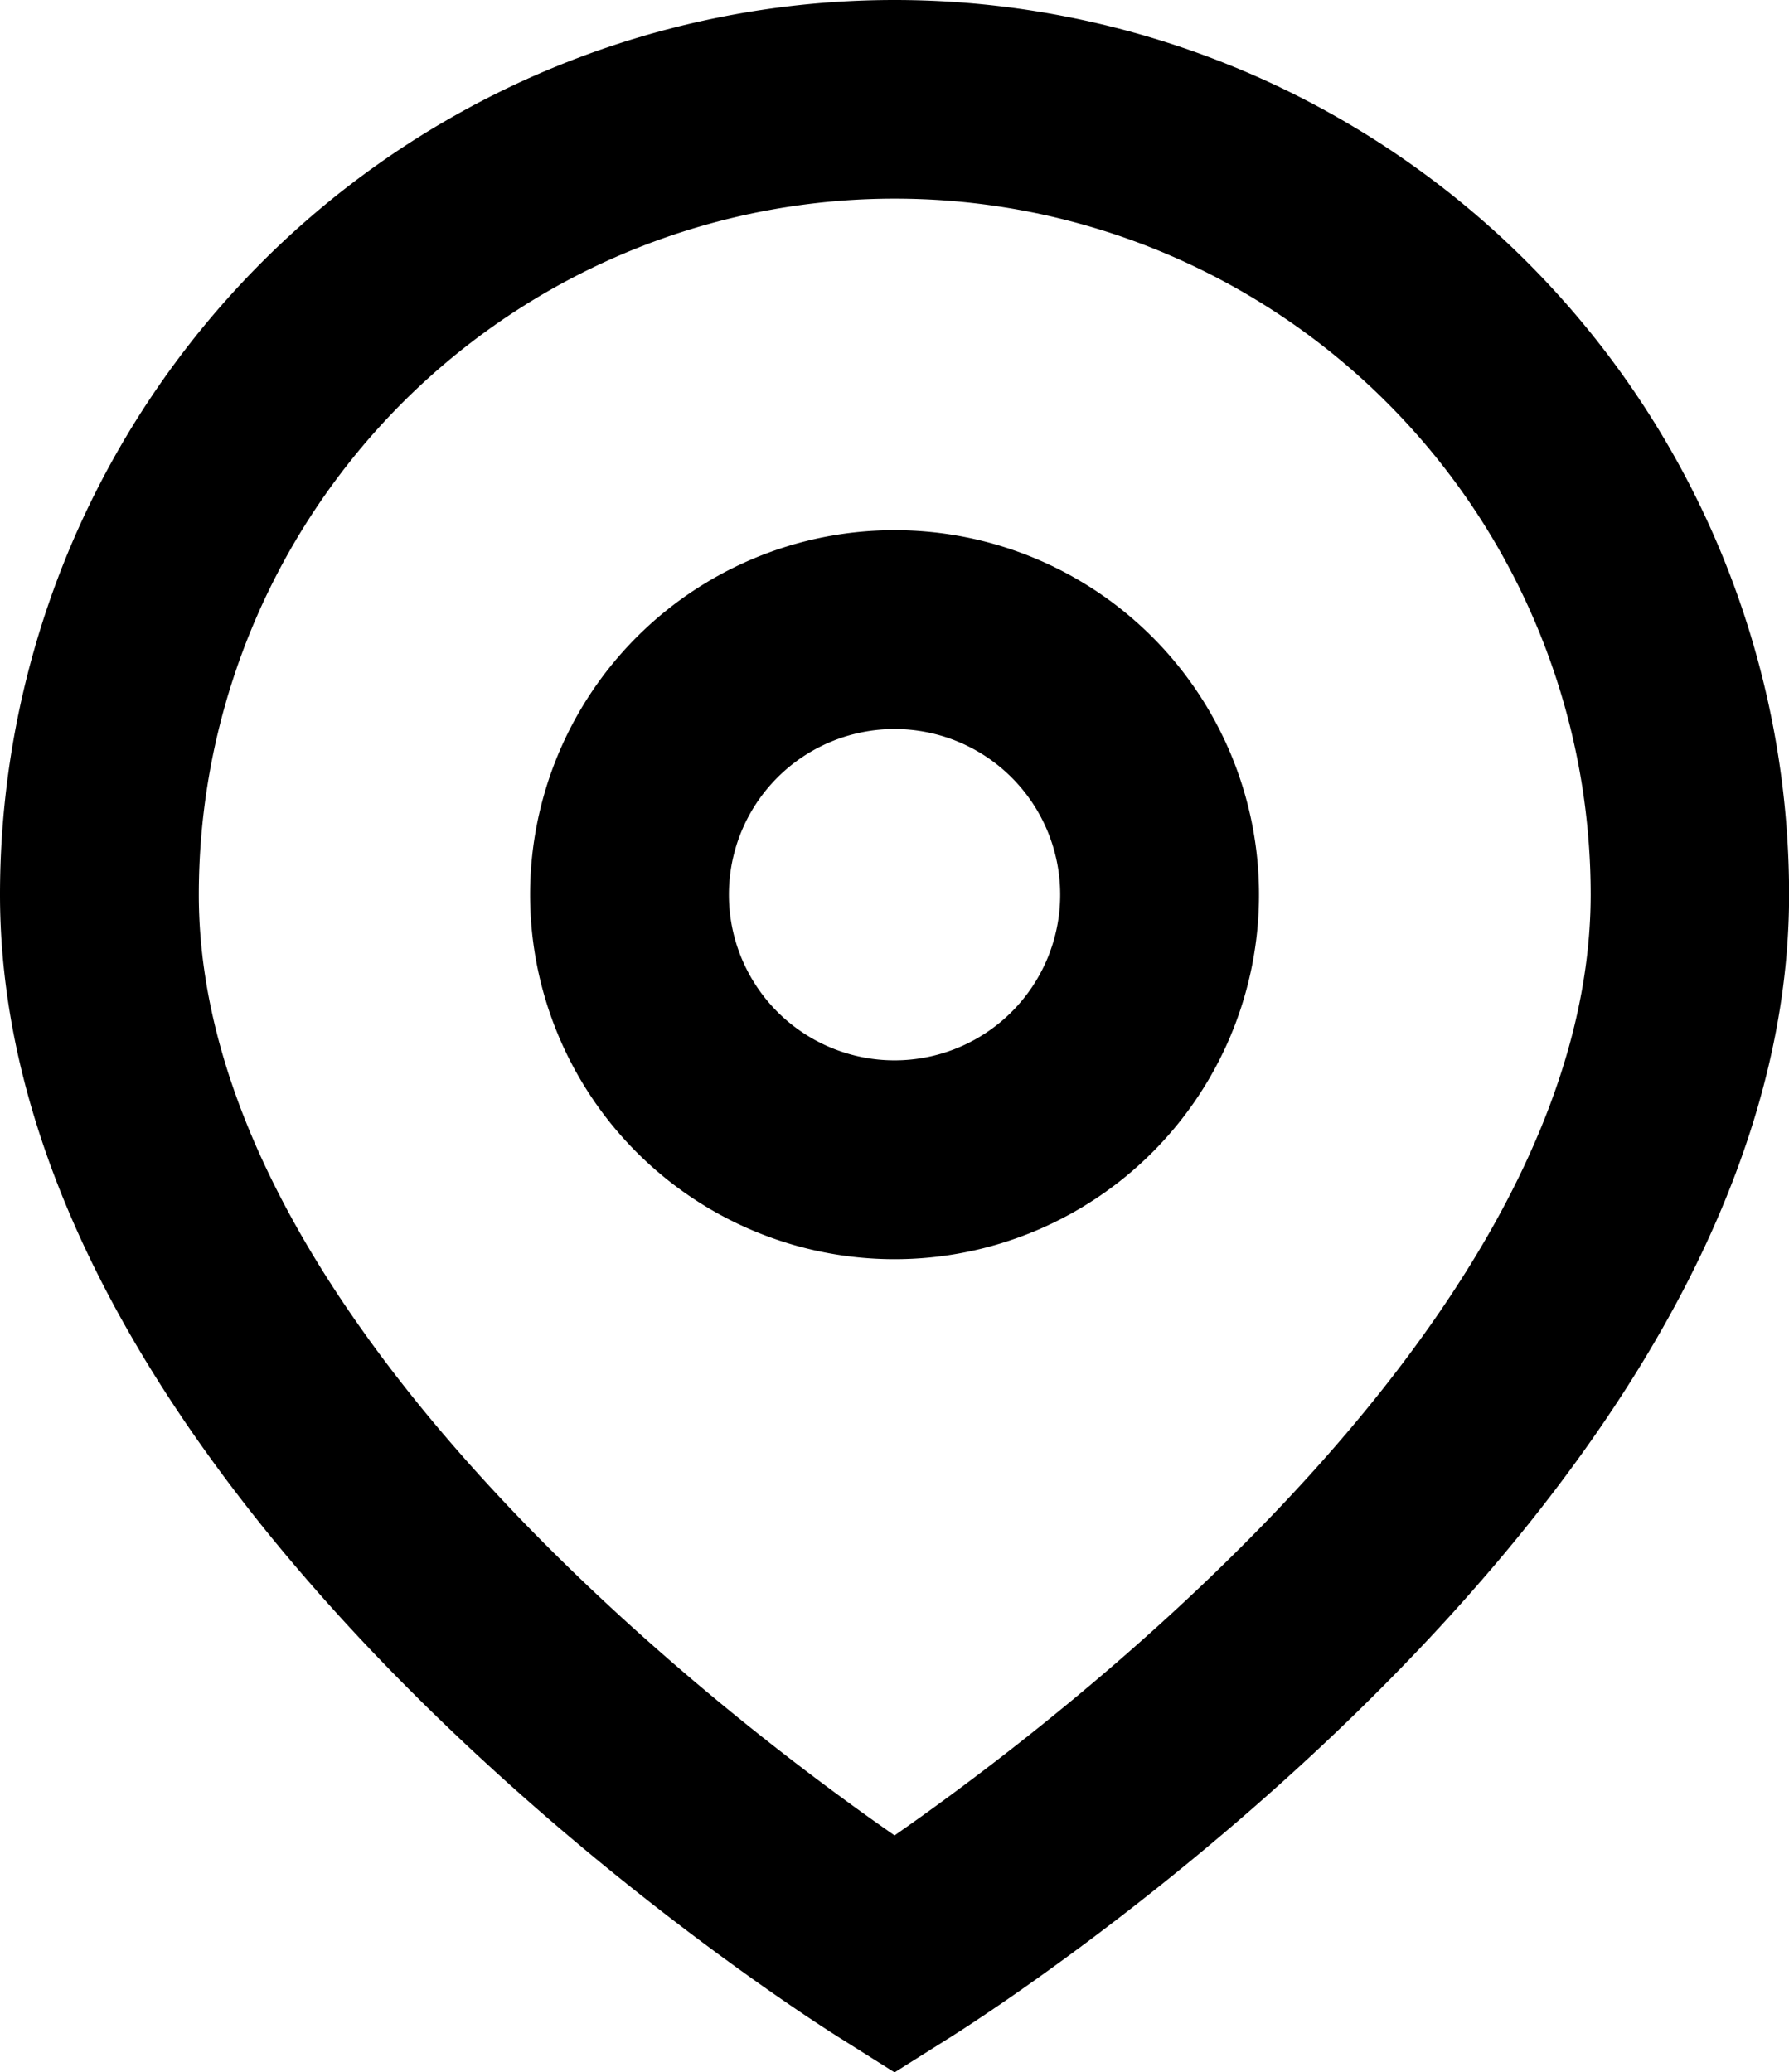<svg id="icon_location_location" xmlns="http://www.w3.org/2000/svg" width="18.123" height="20.989" viewBox="0 0 18.123 20.989">
  <g id="Сгруппировать_7" data-name="Сгруппировать 7" transform="translate(0 0)">
    <path id="Контур_65" data-name="Контур 65" d="M32.062,19A9.062,9.062,0,0,0,23,28.062c0,6.192,8.179,11.377,8.528,11.592l.534.336.534-.336c.349-.215,8.528-5.4,8.528-11.592A9.062,9.062,0,0,0,32.062,19Zm0,18.59c-1.728-1.2-7.048-5.256-7.048-9.528a7.048,7.048,0,0,1,14.1,0C39.11,32.334,33.79,36.388,32.062,37.59Z" transform="translate(-23 -19)"/>
    <path id="Контур_66" data-name="Контур 66" d="M42.692,35a3.692,3.692,0,1,0,3.692,3.692A3.692,3.692,0,0,0,42.692,35Zm0,5.37a1.678,1.678,0,1,1,1.678-1.678A1.678,1.678,0,0,1,42.692,40.37Z" transform="translate(-33.63 -29.63)"/>
  </g>
</svg>
